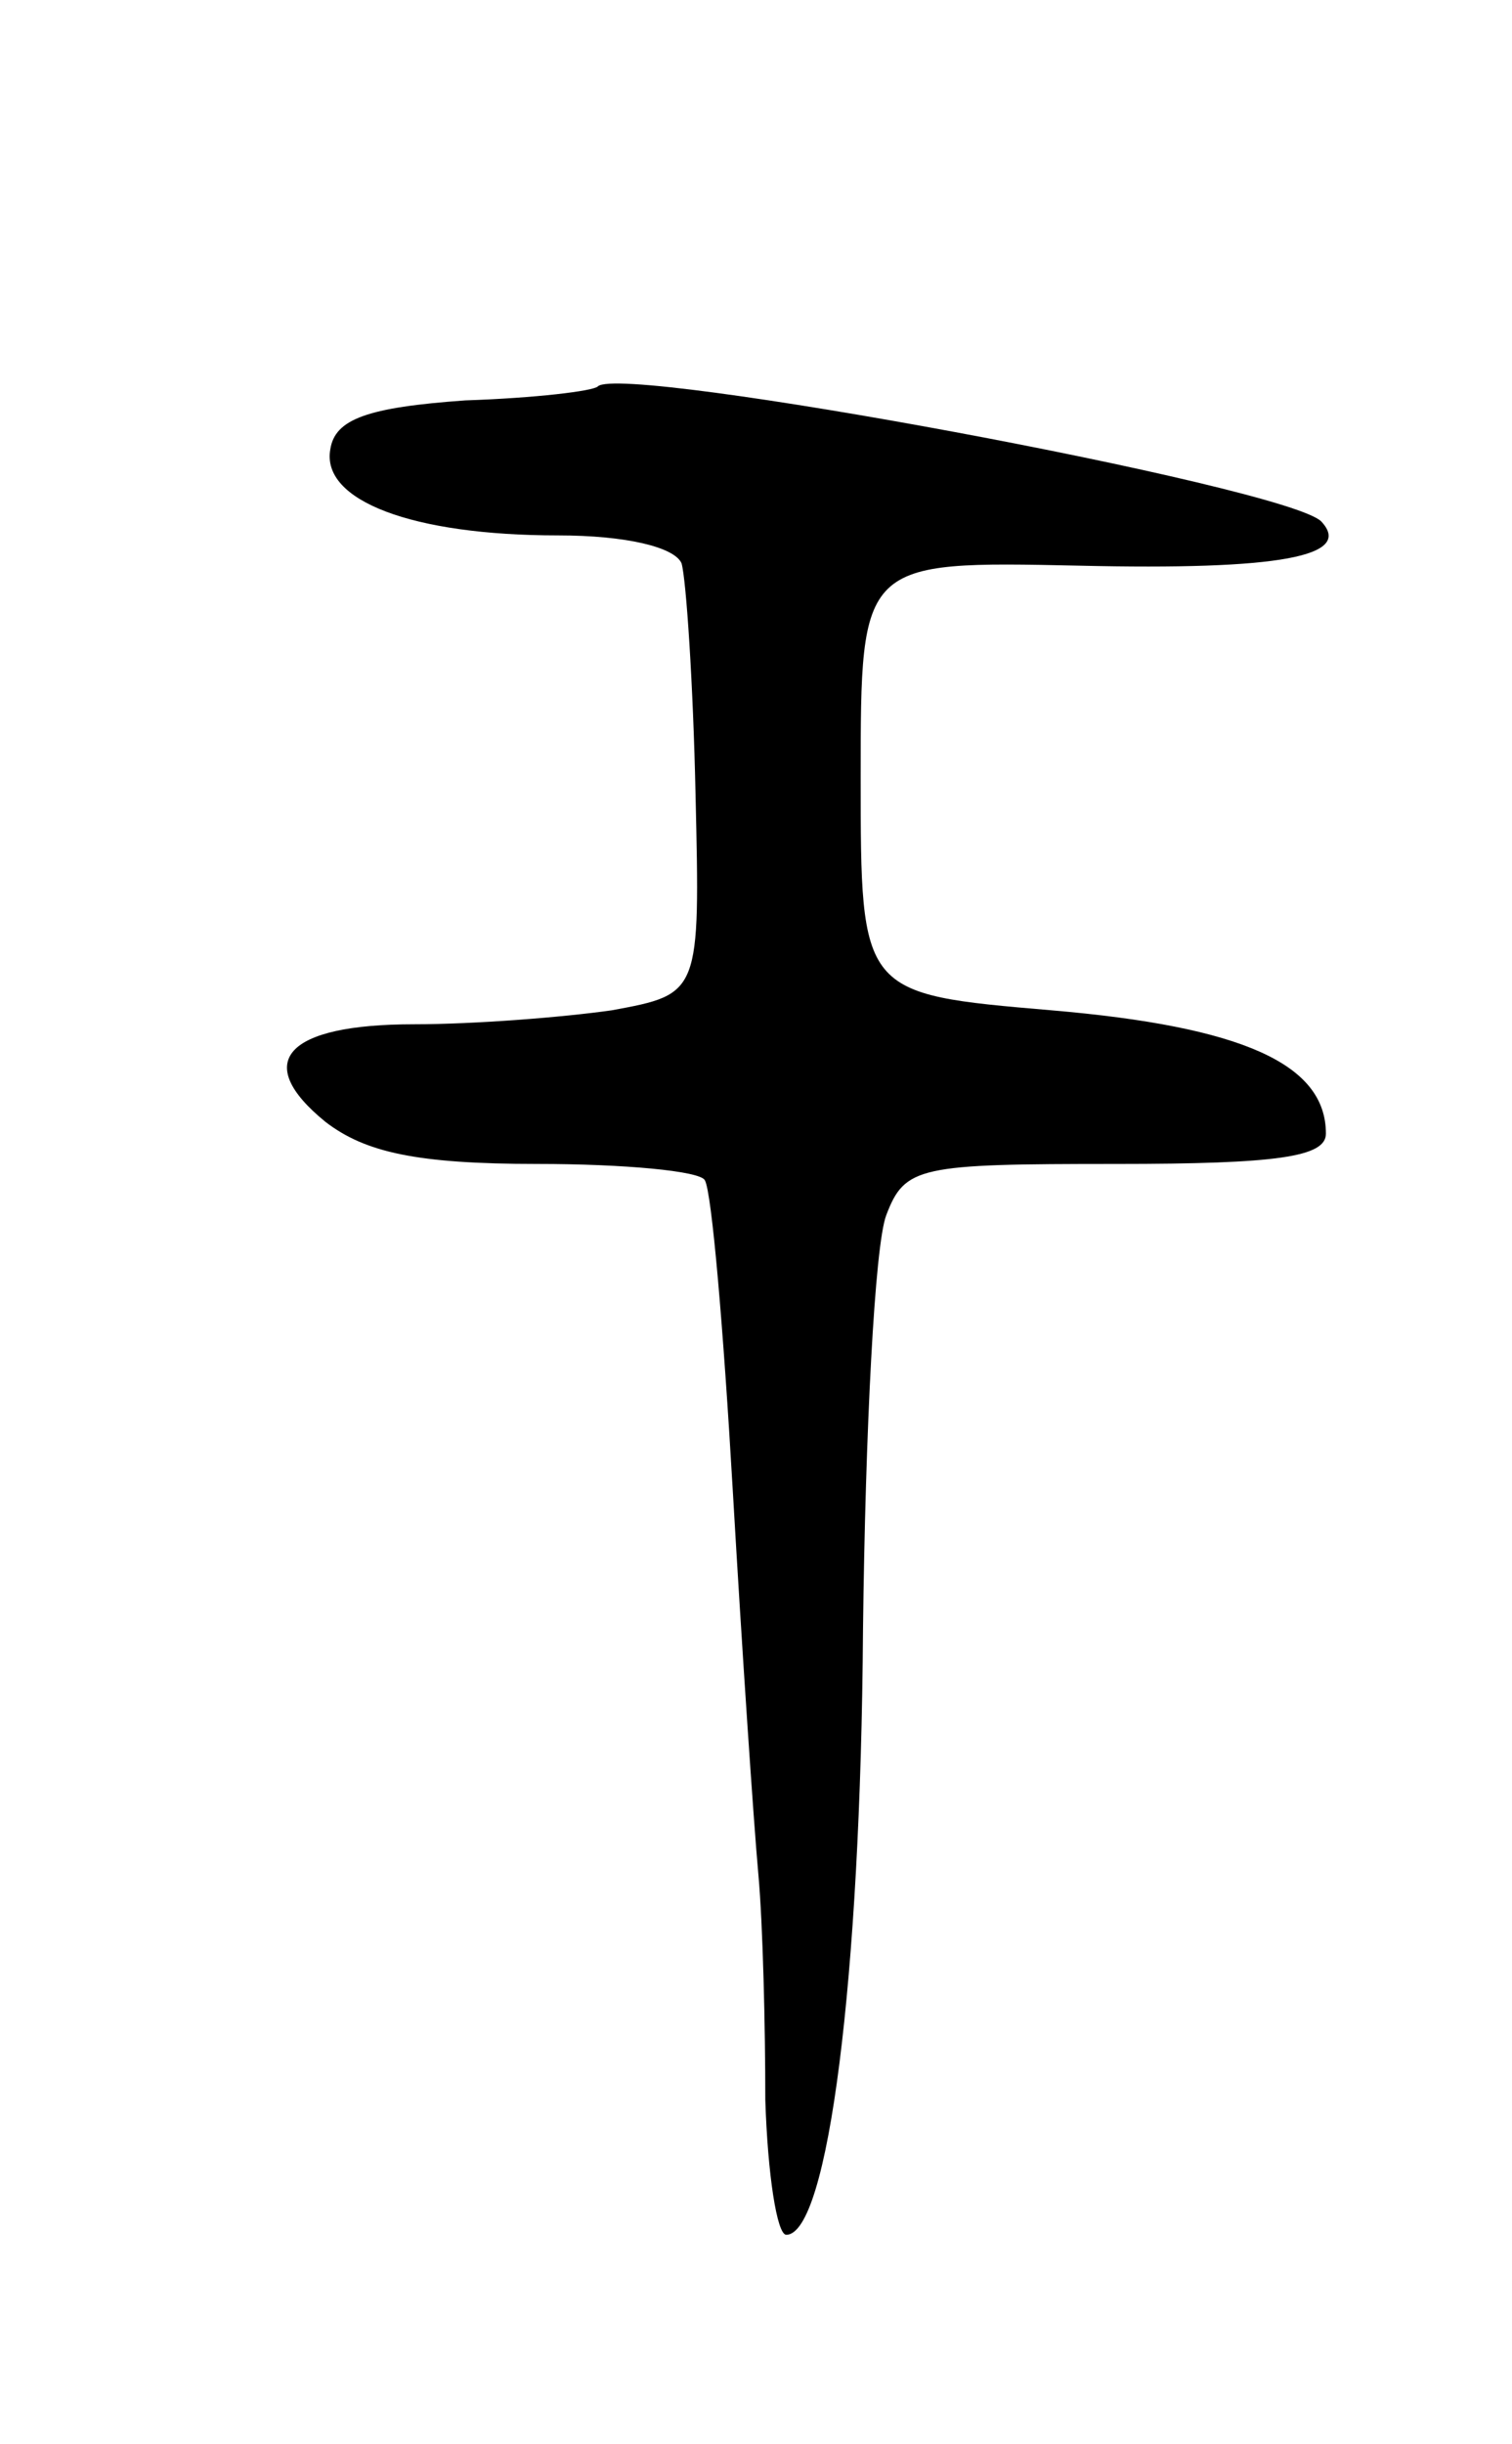 <svg version="1.0" xmlns="http://www.w3.org/2000/svg"
 width="65pt" height="105pt" viewBox="0 0 65 105"
 preserveAspectRatio="xMidYMid meet">
<g transform="translate(0,105) scale(0.1,-0.1)"
fill="#000000" stroke="none">
<path d="M257 884 c-2 -2 -27 -5 -57 -6 -42 -3 -56 -8 -58 -21 -4 -22 35 -37
98 -37 29 0 50 -5 53 -12 2 -7 5 -52 6 -99 2 -86 2 -86 -36 -93 -21 -3 -59 -6
-85 -6 -55 0 -70 -16 -38 -42 17 -13 39 -18 91 -18 37 0 70 -3 72 -7 3 -5 8
-64 12 -133 4 -69 9 -143 11 -165 2 -22 3 -66 3 -97 1 -32 5 -58 9 -58 18 0
32 110 33 260 1 85 5 165 10 178 8 21 14 22 99 22 69 0 90 3 90 13 0 30 -36
46 -118 53 -82 7 -82 7 -82 100 0 93 0 93 94 91 86 -2 118 4 104 19 -15 15
-301 68 -311 58z"/>
</g>
</svg>
